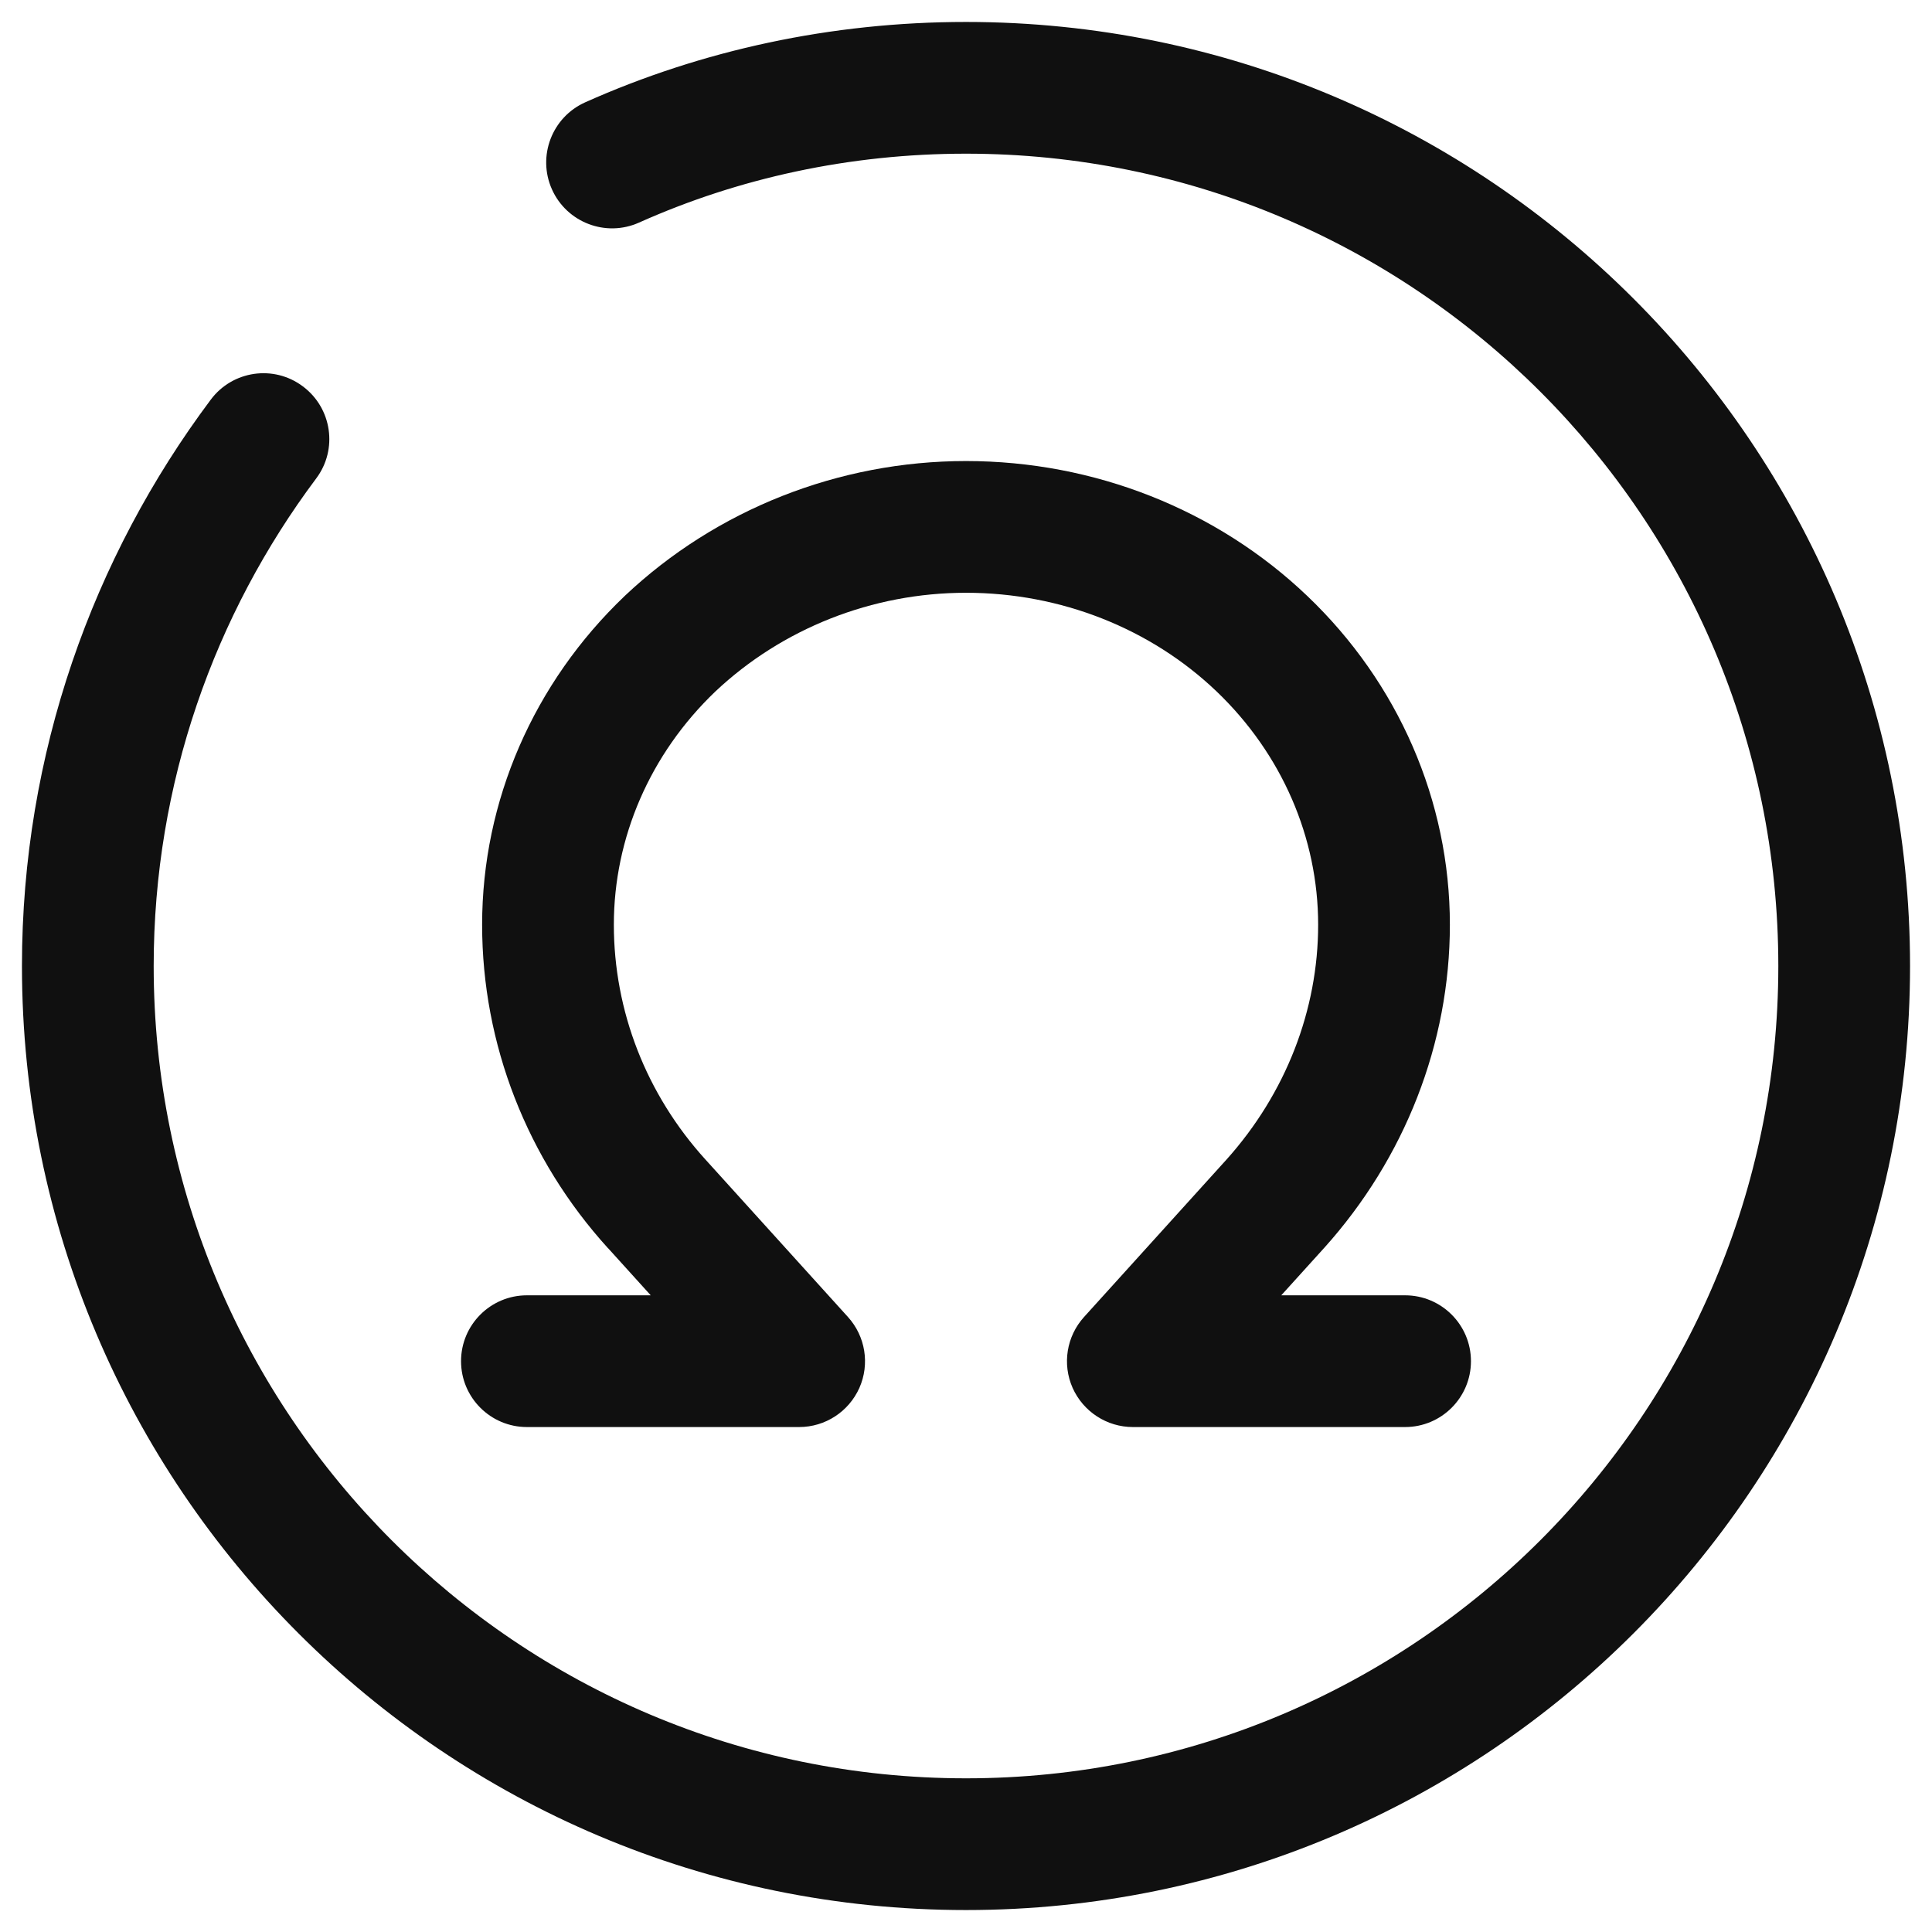 <svg width="22" height="22" viewBox="0 0 22 22" fill="none" xmlns="http://www.w3.org/2000/svg">
<path fill-rule="evenodd" clip-rule="evenodd" d="M7.115 6.785C8.156 5.802 9.551 5.25 11 5.25C12.458 5.25 13.855 5.801 14.888 6.788C15.922 7.775 16.51 9.119 16.51 10.53C16.51 11.881 15.998 13.188 15.078 14.211L15.076 14.213L14.59 14.75H16C16.414 14.75 16.75 15.086 16.75 15.5C16.75 15.914 16.414 16.25 16 16.25H12.9C12.604 16.25 12.335 16.075 12.214 15.804C12.094 15.533 12.145 15.217 12.344 14.997L13.962 13.209C13.963 13.208 13.963 13.208 13.963 13.208C14.643 12.451 15.01 11.499 15.01 10.53C15.01 9.541 14.598 8.585 13.852 7.872C13.105 7.159 12.082 6.75 11 6.75C9.93 6.75 8.906 7.158 8.146 7.874C7.401 8.586 6.99 9.542 6.99 10.53C6.99 11.511 7.358 12.461 8.035 13.206L8.036 13.207L9.656 14.997C9.855 15.217 9.906 15.533 9.786 15.804C9.665 16.075 9.397 16.25 9.1 16.25H6C5.586 16.25 5.25 15.914 5.25 15.5C5.25 15.086 5.586 14.75 6 14.75H7.41L6.925 14.214C6.925 14.214 6.925 14.214 6.924 14.214C6.001 13.198 5.49 11.889 5.49 10.53C5.49 9.119 6.078 7.775 7.112 6.788L7.115 6.785L7.115 6.785Z" fill="#101010"/>
<path fill-rule="evenodd" clip-rule="evenodd" d="M6.664 1.165C7.991 0.572 9.465 0.25 11 0.25C16.934 0.25 21.75 5.066 21.75 11C21.75 16.934 16.934 21.75 11 21.75C5.066 21.75 0.25 16.934 0.25 11C0.25 8.581 1.057 6.345 2.4 4.551C2.648 4.219 3.118 4.151 3.449 4.4C3.781 4.648 3.849 5.118 3.6 5.449C2.443 6.995 1.75 8.919 1.75 11C1.75 16.106 5.894 20.25 11 20.25C16.106 20.25 20.25 16.106 20.25 11C20.25 5.894 16.106 1.75 11 1.75C9.675 1.75 8.409 2.028 7.276 2.535C6.898 2.704 6.454 2.534 6.285 2.156C6.116 1.778 6.286 1.334 6.664 1.165Z" fill="#101010"/>
</svg>
